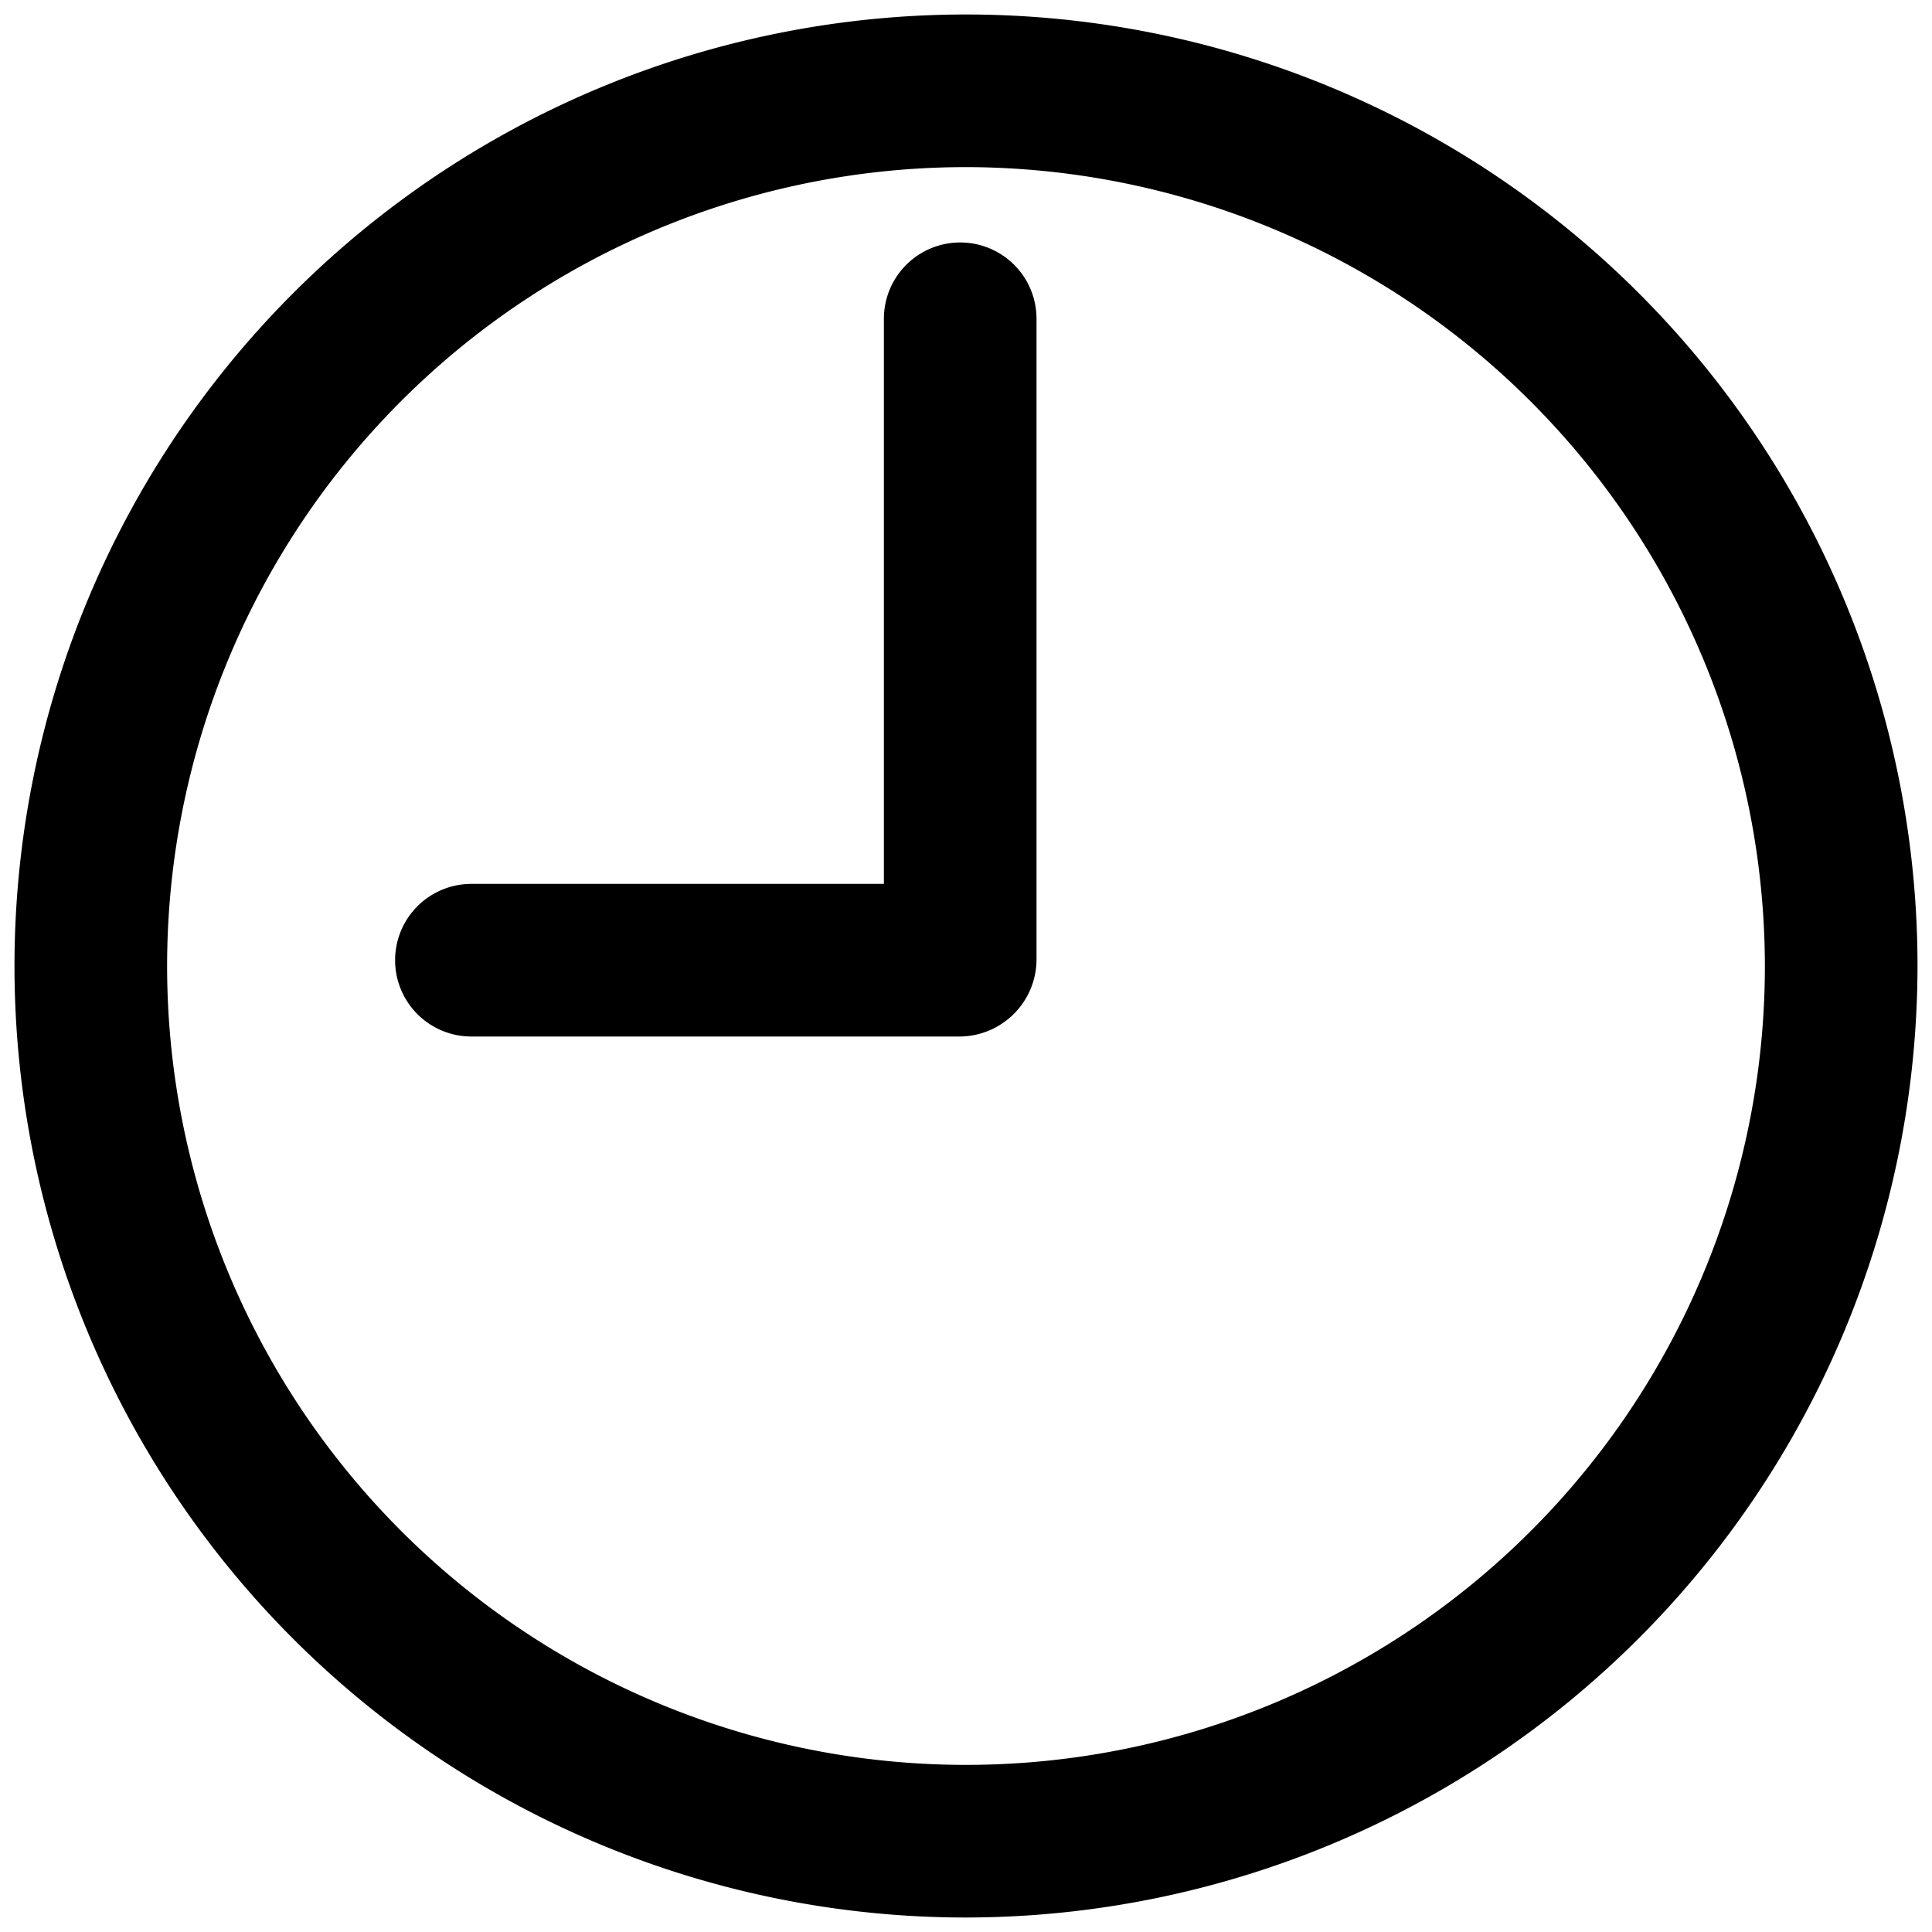 <svg id="Layer_1" data-name="Layer 1" xmlns="http://www.w3.org/2000/svg" viewBox="0 0 20 20"><path d="M10,19.85A9.85,9.85,0,1,1,19.85,10,9.86,9.86,0,0,1,10,19.85ZM10,1.73A8.27,8.27,0,1,0,18.27,10,8.28,8.28,0,0,0,10,1.73Zm-.06,9H4.88a.79.79,0,0,1,0-1.58H9.15V3.3a.79.79,0,1,1,1.58,0V9.94A.8.8,0,0,1,9.94,10.73Z"/></svg>